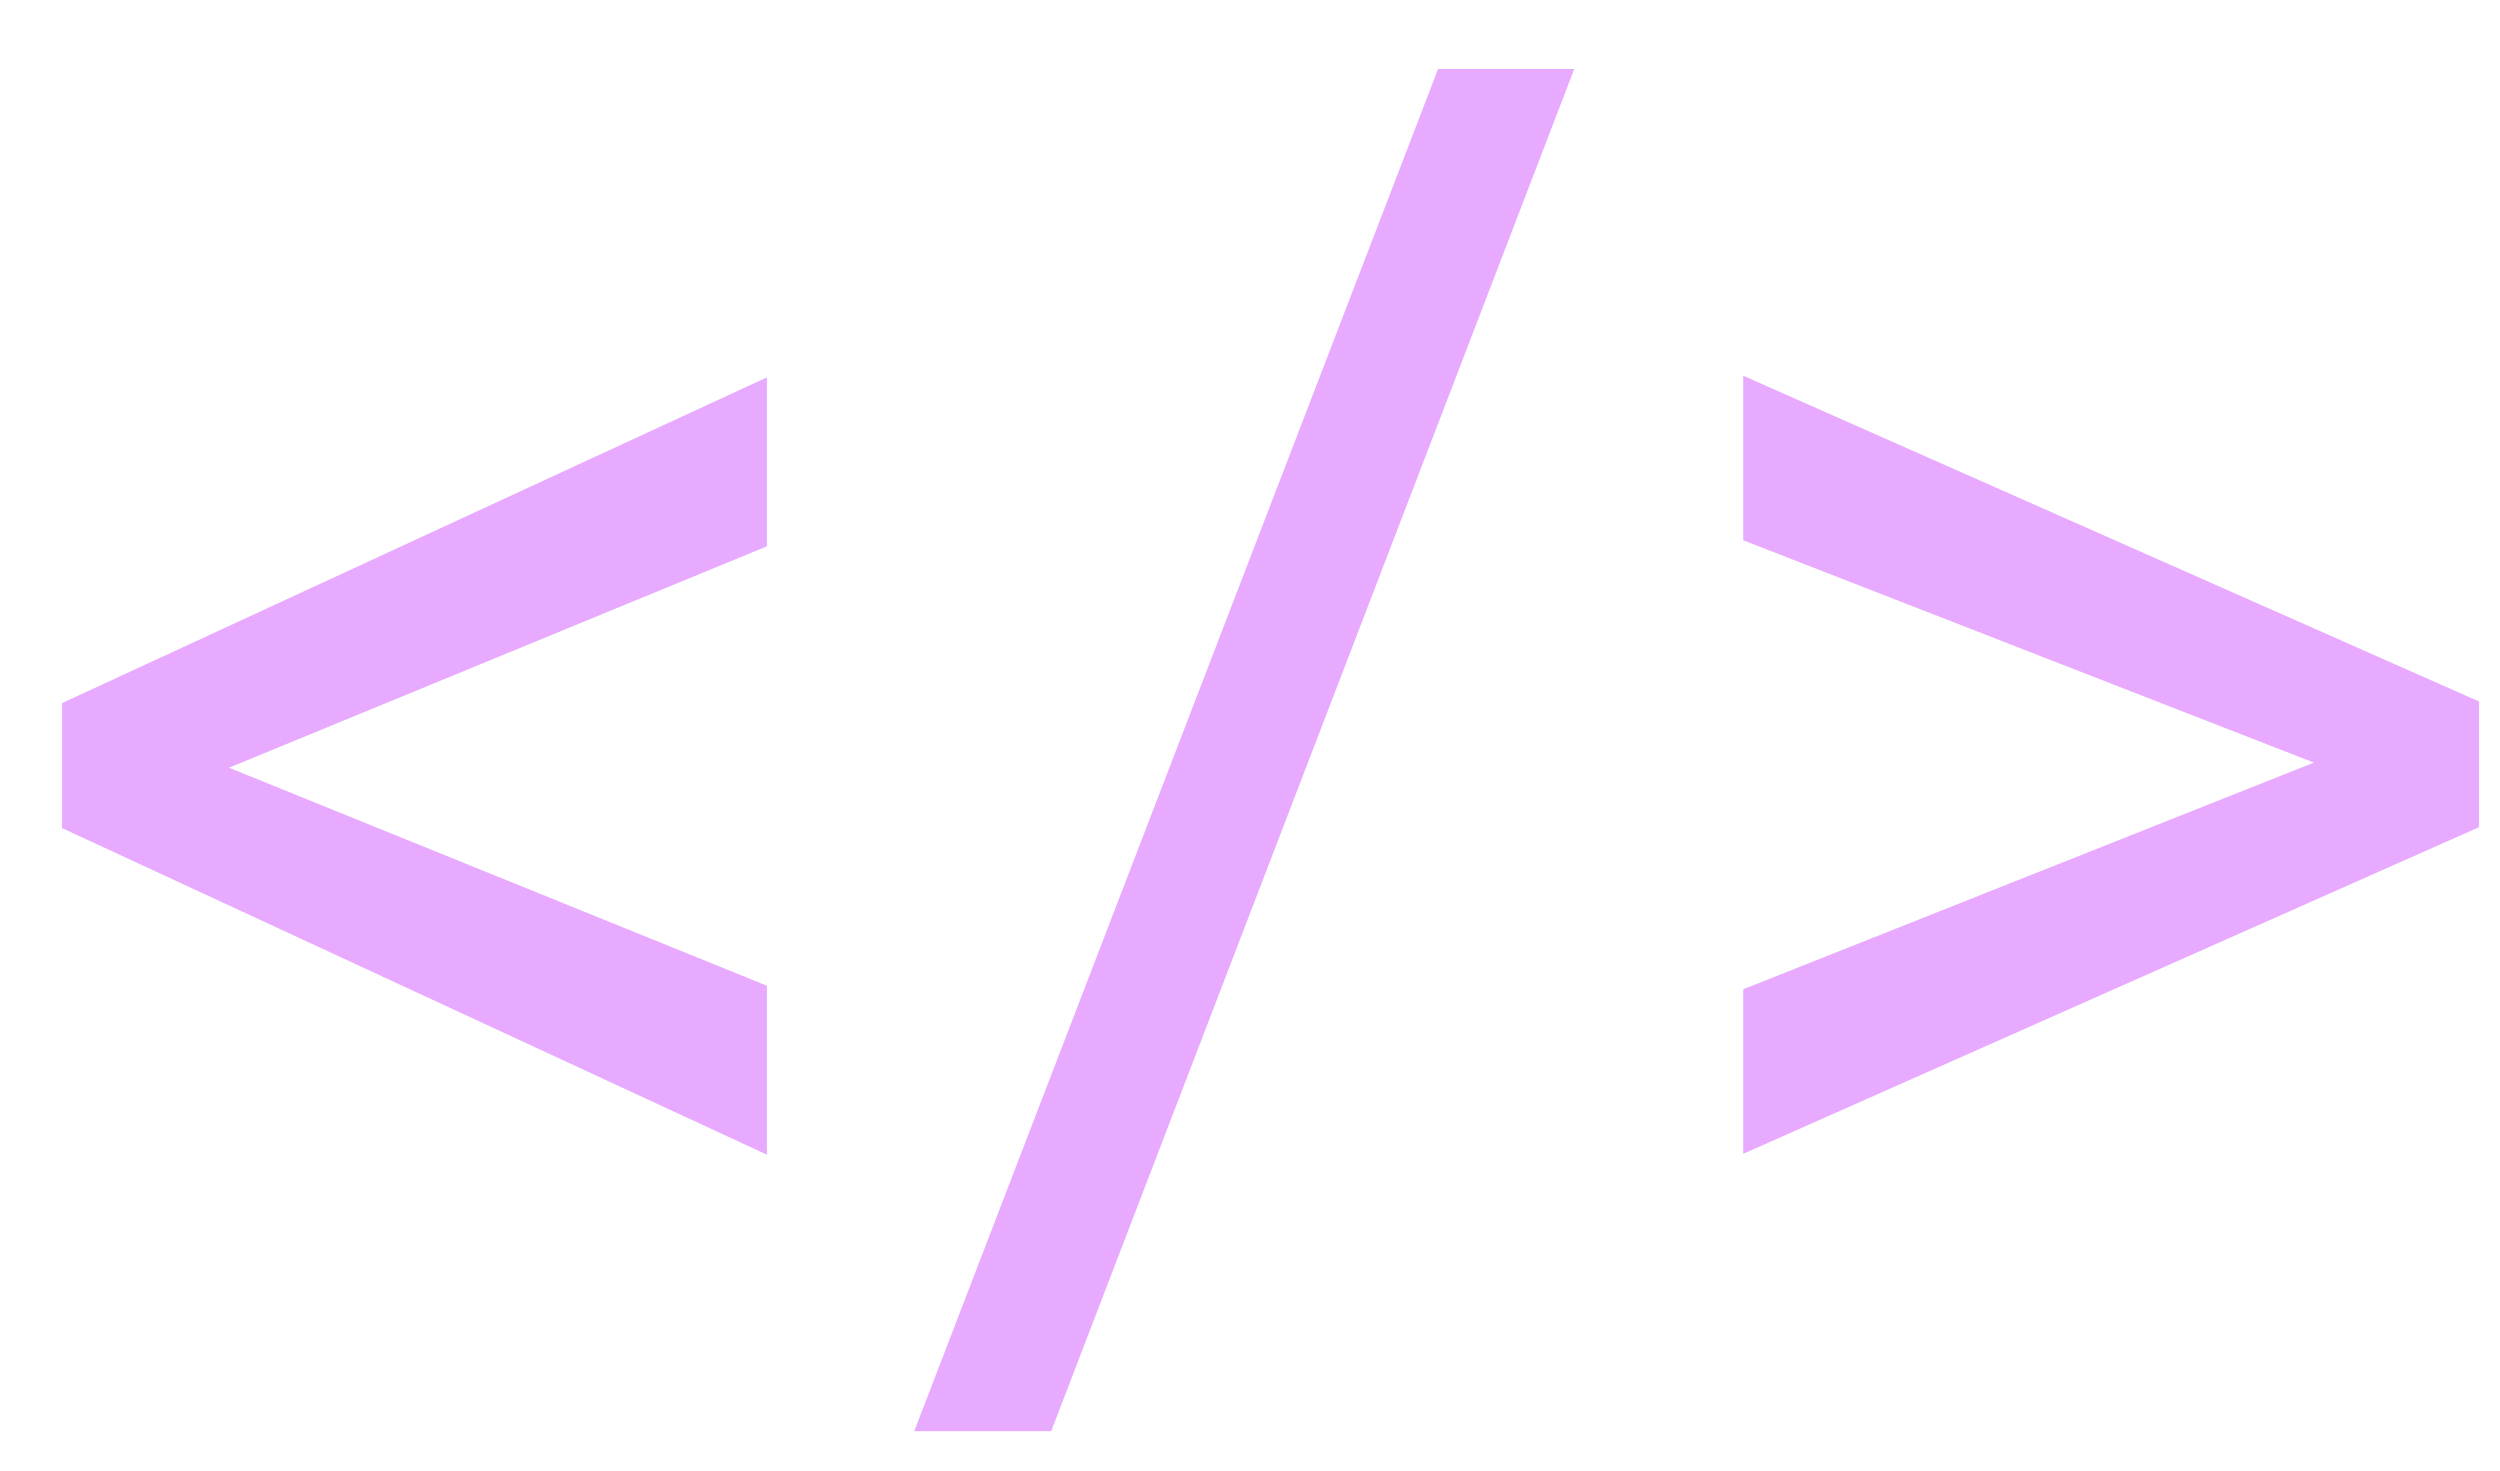 <svg width="17" height="10" viewBox="0 0 17 10" fill="none" xmlns="http://www.w3.org/2000/svg">
<path d="M1.166 5.062L5.215 6.703V7.852L0.422 5.631V4.957L1.166 5.062ZM5.215 3.715L1.172 5.379L0.422 5.461V4.781L5.215 2.566V3.715ZM10.705 0.469L7.148 9.732H6.217L9.779 0.469H10.705ZM16.02 5.297L11.854 3.674V2.555L16.857 4.77V5.455L16.02 5.297ZM11.854 6.727L16.031 5.068L16.857 4.945V5.625L11.854 7.846V6.727Z" fill="#E7AAFF"/>
</svg>
